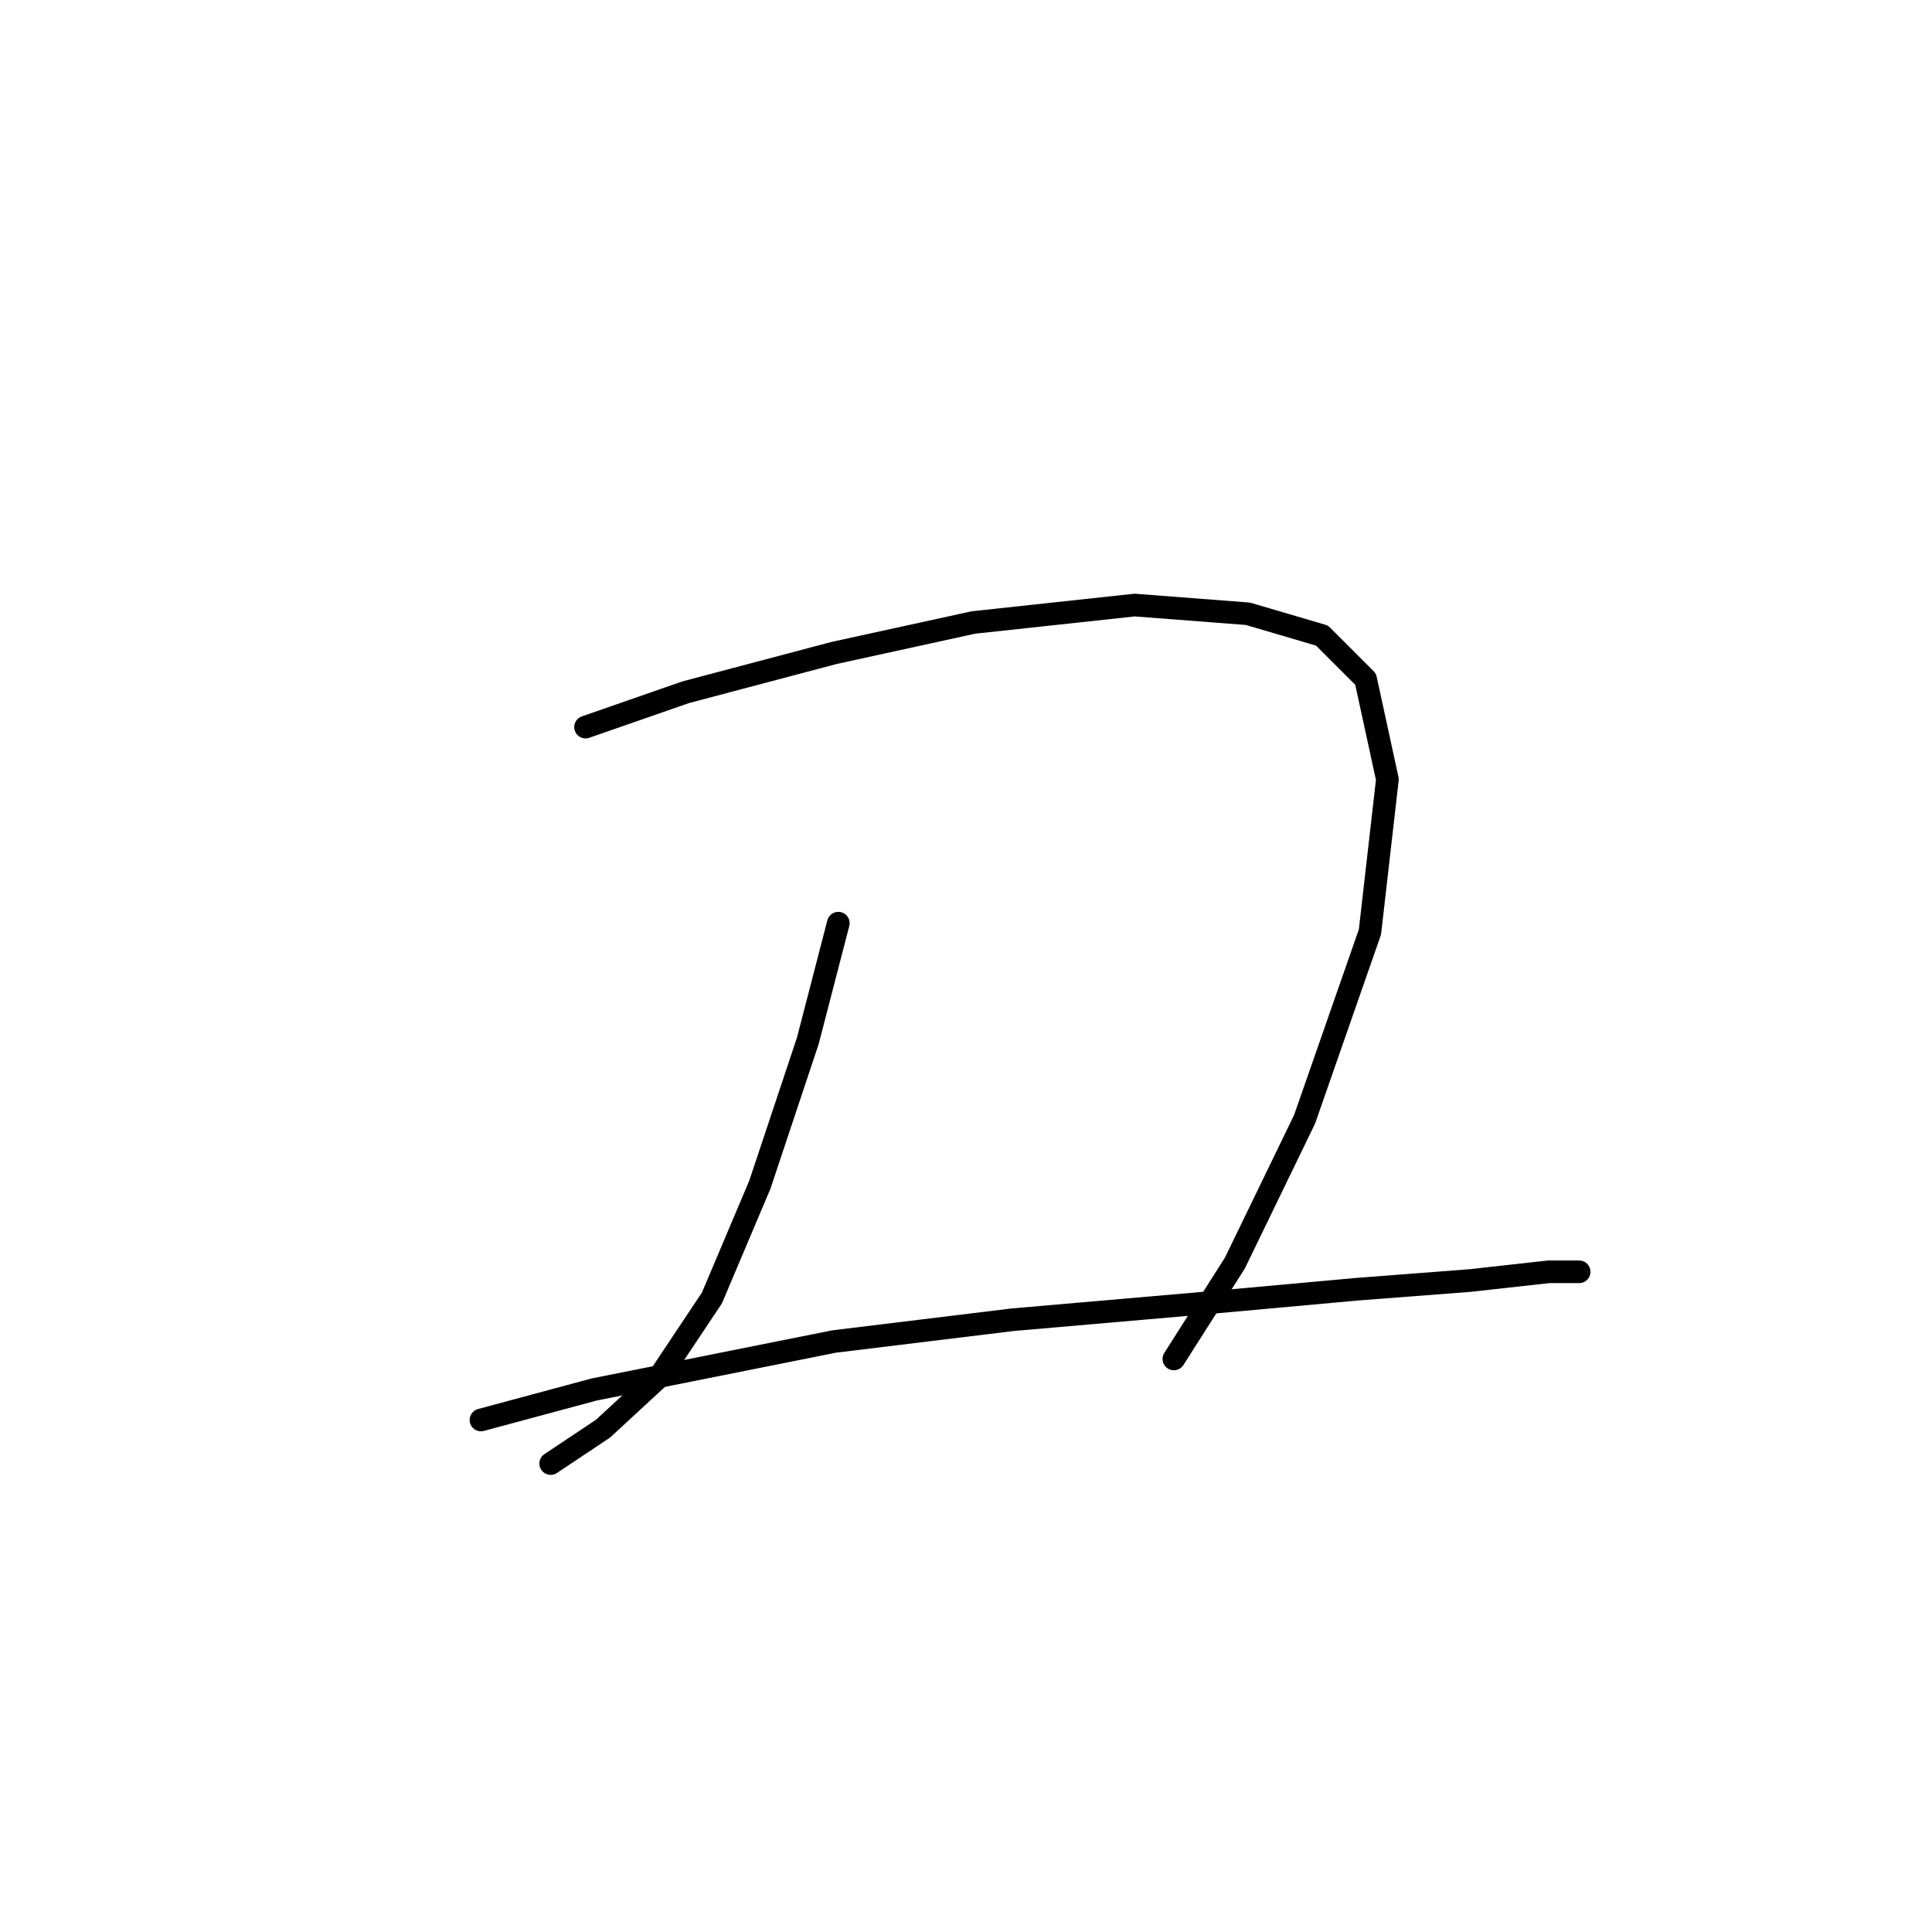 <?xml version="1.0" standalone="no"?>
    <svg width="256" height="256" xmlns="http://www.w3.org/2000/svg" version="1.1">
    <polyline stroke="black" stroke-width="3" stroke-linecap="round" fill="transparent" stroke-linejoin="round" points="77.59 96.342 90.871 91.722 110.503 86.525 128.981 82.483 150.346 80.174 165.359 81.329 175.175 84.216 180.95 89.99 183.837 103.271 181.527 123.481 172.866 148.31 163.627 167.366 155.543 180.069 155.543 180.069 " />
        <polyline stroke="black" stroke-width="3" stroke-linecap="round" fill="transparent" stroke-linejoin="round" points="111.081 122.326 107.039 137.917 100.687 156.972 94.335 171.985 87.406 182.379 79.899 189.308 72.97 193.927 72.97 193.927 " />
        <polyline stroke="black" stroke-width="3" stroke-linecap="round" fill="transparent" stroke-linejoin="round" points="63.731 188.153 78.745 184.111 110.503 177.759 134.178 174.872 160.74 172.563 179.795 170.83 194.808 169.675 205.202 168.521 209.244 168.521 209.244 168.521 " />
        </svg>